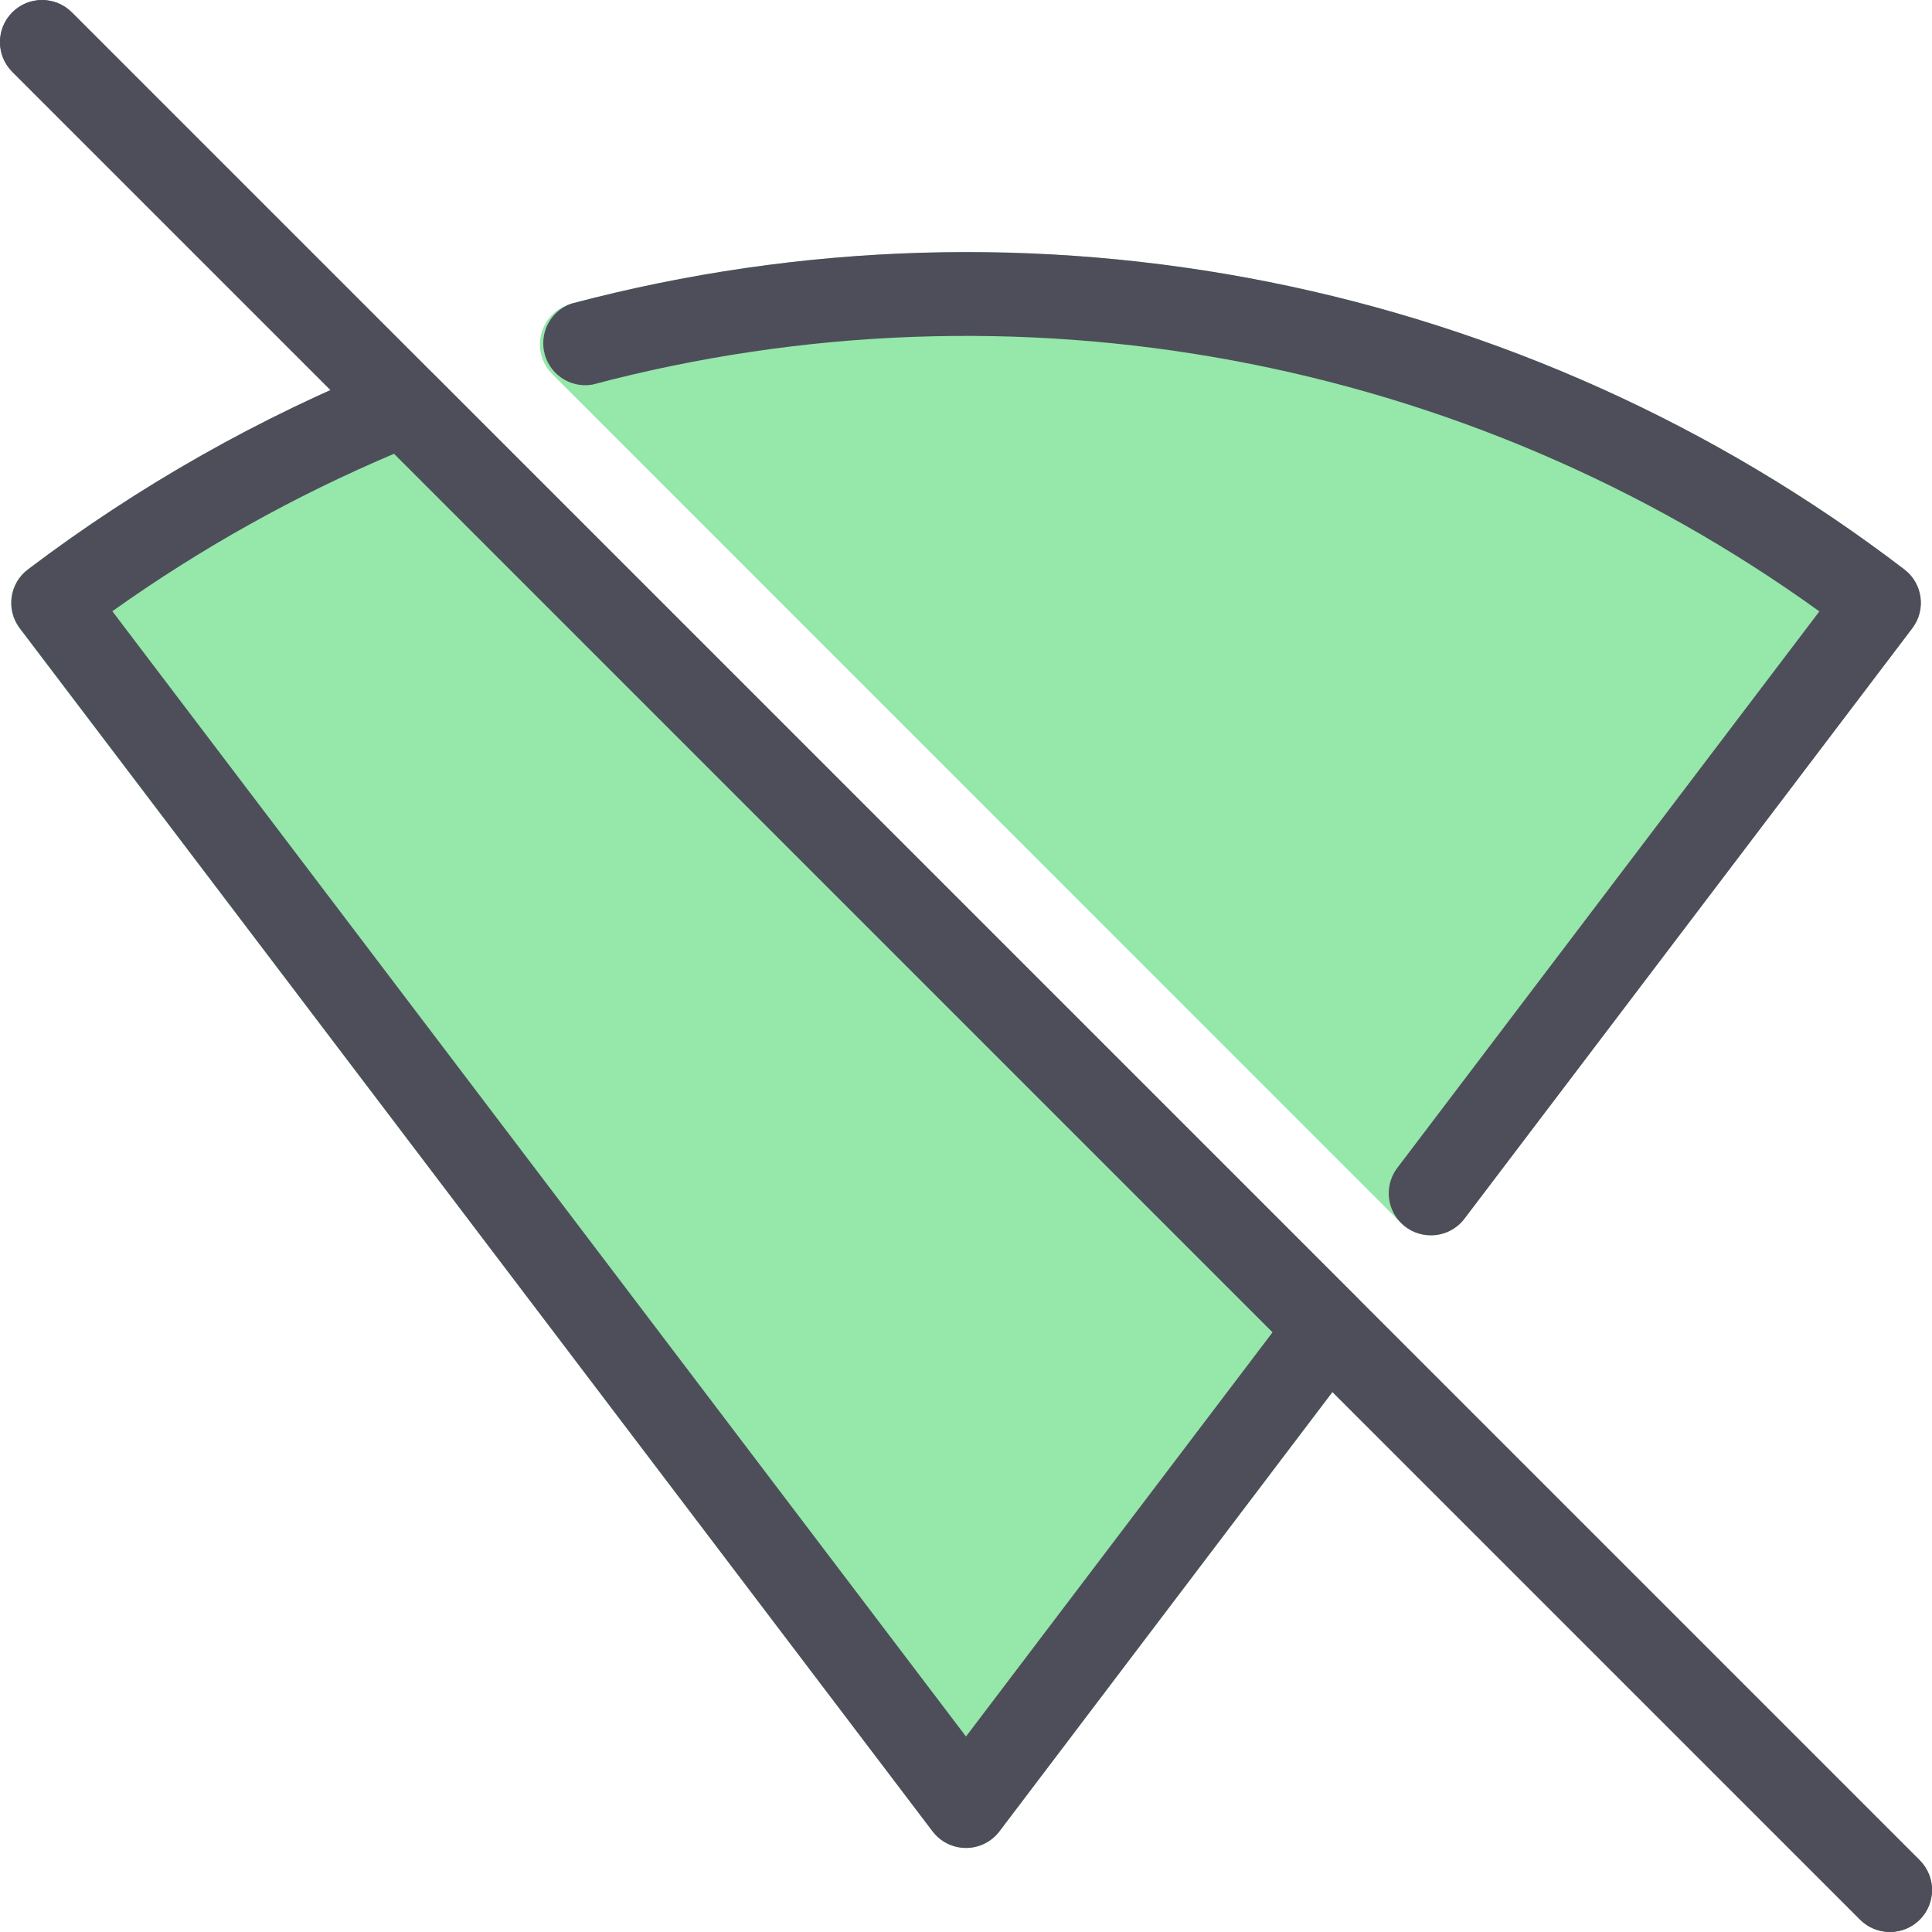 <?xml version="1.0"?>
<svg xmlns="http://www.w3.org/2000/svg" xmlns:xlink="http://www.w3.org/1999/xlink" xmlns:svgjs="http://svgjs.com/svgjs" version="1.1" width="512" height="512" x="0" y="0" viewBox="0 0 490.699 490.699" style="enable-background:new 0 0 512 512" xml:space="preserve" class=""><g transform="matrix(1,0,0,1,0,0)">
<g xmlns="http://www.w3.org/2000/svg">
	<path style="" d="M483.64,144.599c-96.343-73.645-221.348-98.551-338.56-67.456   c-5.696,1.503-9.095,7.339-7.592,13.035c0.481,1.824,1.437,3.487,2.771,4.821l215.595,215.637c2.004,1.999,4.721,3.12,7.552,3.115   h0.725c3.085-0.229,5.918-1.786,7.765-4.267L485.688,159.49C489.213,154.806,488.298,148.157,483.64,144.599z" fill="#95e7aa" data-original="#64b5f6" class=""/>
	<path style="" d="M344.909,329.836L110.243,95.17c-3.027-3.028-7.572-3.952-11.541-2.347   c-32.711,13.117-63.531,30.528-91.648,51.776c-4.713,3.535-5.668,10.22-2.133,14.933L236.813,465.09   c3.535,4.713,10.221,5.668,14.933,2.133c0.809-0.606,1.527-1.325,2.133-2.133l92.011-121.323   C349.071,339.525,348.653,333.591,344.909,329.836z" fill="#95e7aa" data-original="#64b5f6" class=""/>
</g>
<path xmlns="http://www.w3.org/2000/svg" style="" d="M480.013,490.69c-2.831,0.005-5.548-1.115-7.552-3.115L3.128,18.242  c-4.171-4.171-4.171-10.933,0-15.104s10.933-4.171,15.104,0l469.333,469.333c4.171,4.16,4.179,10.914,0.019,15.085  C485.579,489.567,482.854,490.695,480.013,490.69z" fill="#4e4e5a" data-original="#f44336" class=""/>
<path xmlns="http://www.w3.org/2000/svg" d="M363.384,313.751c-5.891,0-10.667-4.776-10.667-10.667c0-2.308,0.749-4.554,2.133-6.4l107.243-141.397  c-90.015-64.893-204.374-86.03-311.637-57.6c-5.805,1.001-11.323-2.894-12.324-8.699c-0.883-5.12,2.051-10.131,6.948-11.866  c117.206-31.079,242.197-6.173,338.539,67.456c4.713,3.535,5.668,10.22,2.133,14.933L371.982,309.506  C369.949,312.202,366.76,313.776,363.384,313.751z" fill="#4e4e5a" data-original="#000000" style="" class=""/>
<path xmlns="http://www.w3.org/2000/svg" d="M245.347,469.356c-3.357,0-6.519-1.581-8.533-4.267L5.005,159.532c-3.535-4.713-2.579-11.399,2.133-14.933  c28.076-21.251,58.852-38.676,91.52-51.819c3.969-1.605,8.514-0.681,11.541,2.347l234.667,234.667  c3.762,3.766,4.171,9.728,0.96,13.973L253.88,465.09C251.866,467.776,248.704,469.356,245.347,469.356z M28.536,155.244  l216.811,285.803l77.888-102.699L100.152,115.223C74.892,125.911,50.877,139.331,28.536,155.244z" fill="#4e4e5a" data-original="#000000" style="" class=""/>
<path xmlns="http://www.w3.org/2000/svg" d="M480.013,490.69c-2.831,0.005-5.548-1.115-7.552-3.115L3.128,18.242c-4.171-4.171-4.171-10.933,0-15.104  s10.933-4.171,15.104,0l469.333,469.333c4.171,4.16,4.179,10.914,0.019,15.085C485.579,489.567,482.854,490.695,480.013,490.69z" fill="#4e4e5a" data-original="#000000" style="" class=""/>
<g xmlns="http://www.w3.org/2000/svg">
</g>
<g xmlns="http://www.w3.org/2000/svg">
</g>
<g xmlns="http://www.w3.org/2000/svg">
</g>
<g xmlns="http://www.w3.org/2000/svg">
</g>
<g xmlns="http://www.w3.org/2000/svg">
</g>
<g xmlns="http://www.w3.org/2000/svg">
</g>
<g xmlns="http://www.w3.org/2000/svg">
</g>
<g xmlns="http://www.w3.org/2000/svg">
</g>
<g xmlns="http://www.w3.org/2000/svg">
</g>
<g xmlns="http://www.w3.org/2000/svg">
</g>
<g xmlns="http://www.w3.org/2000/svg">
</g>
<g xmlns="http://www.w3.org/2000/svg">
</g>
<g xmlns="http://www.w3.org/2000/svg">
</g>
<g xmlns="http://www.w3.org/2000/svg">
</g>
<g xmlns="http://www.w3.org/2000/svg">
</g>
</g></svg>
